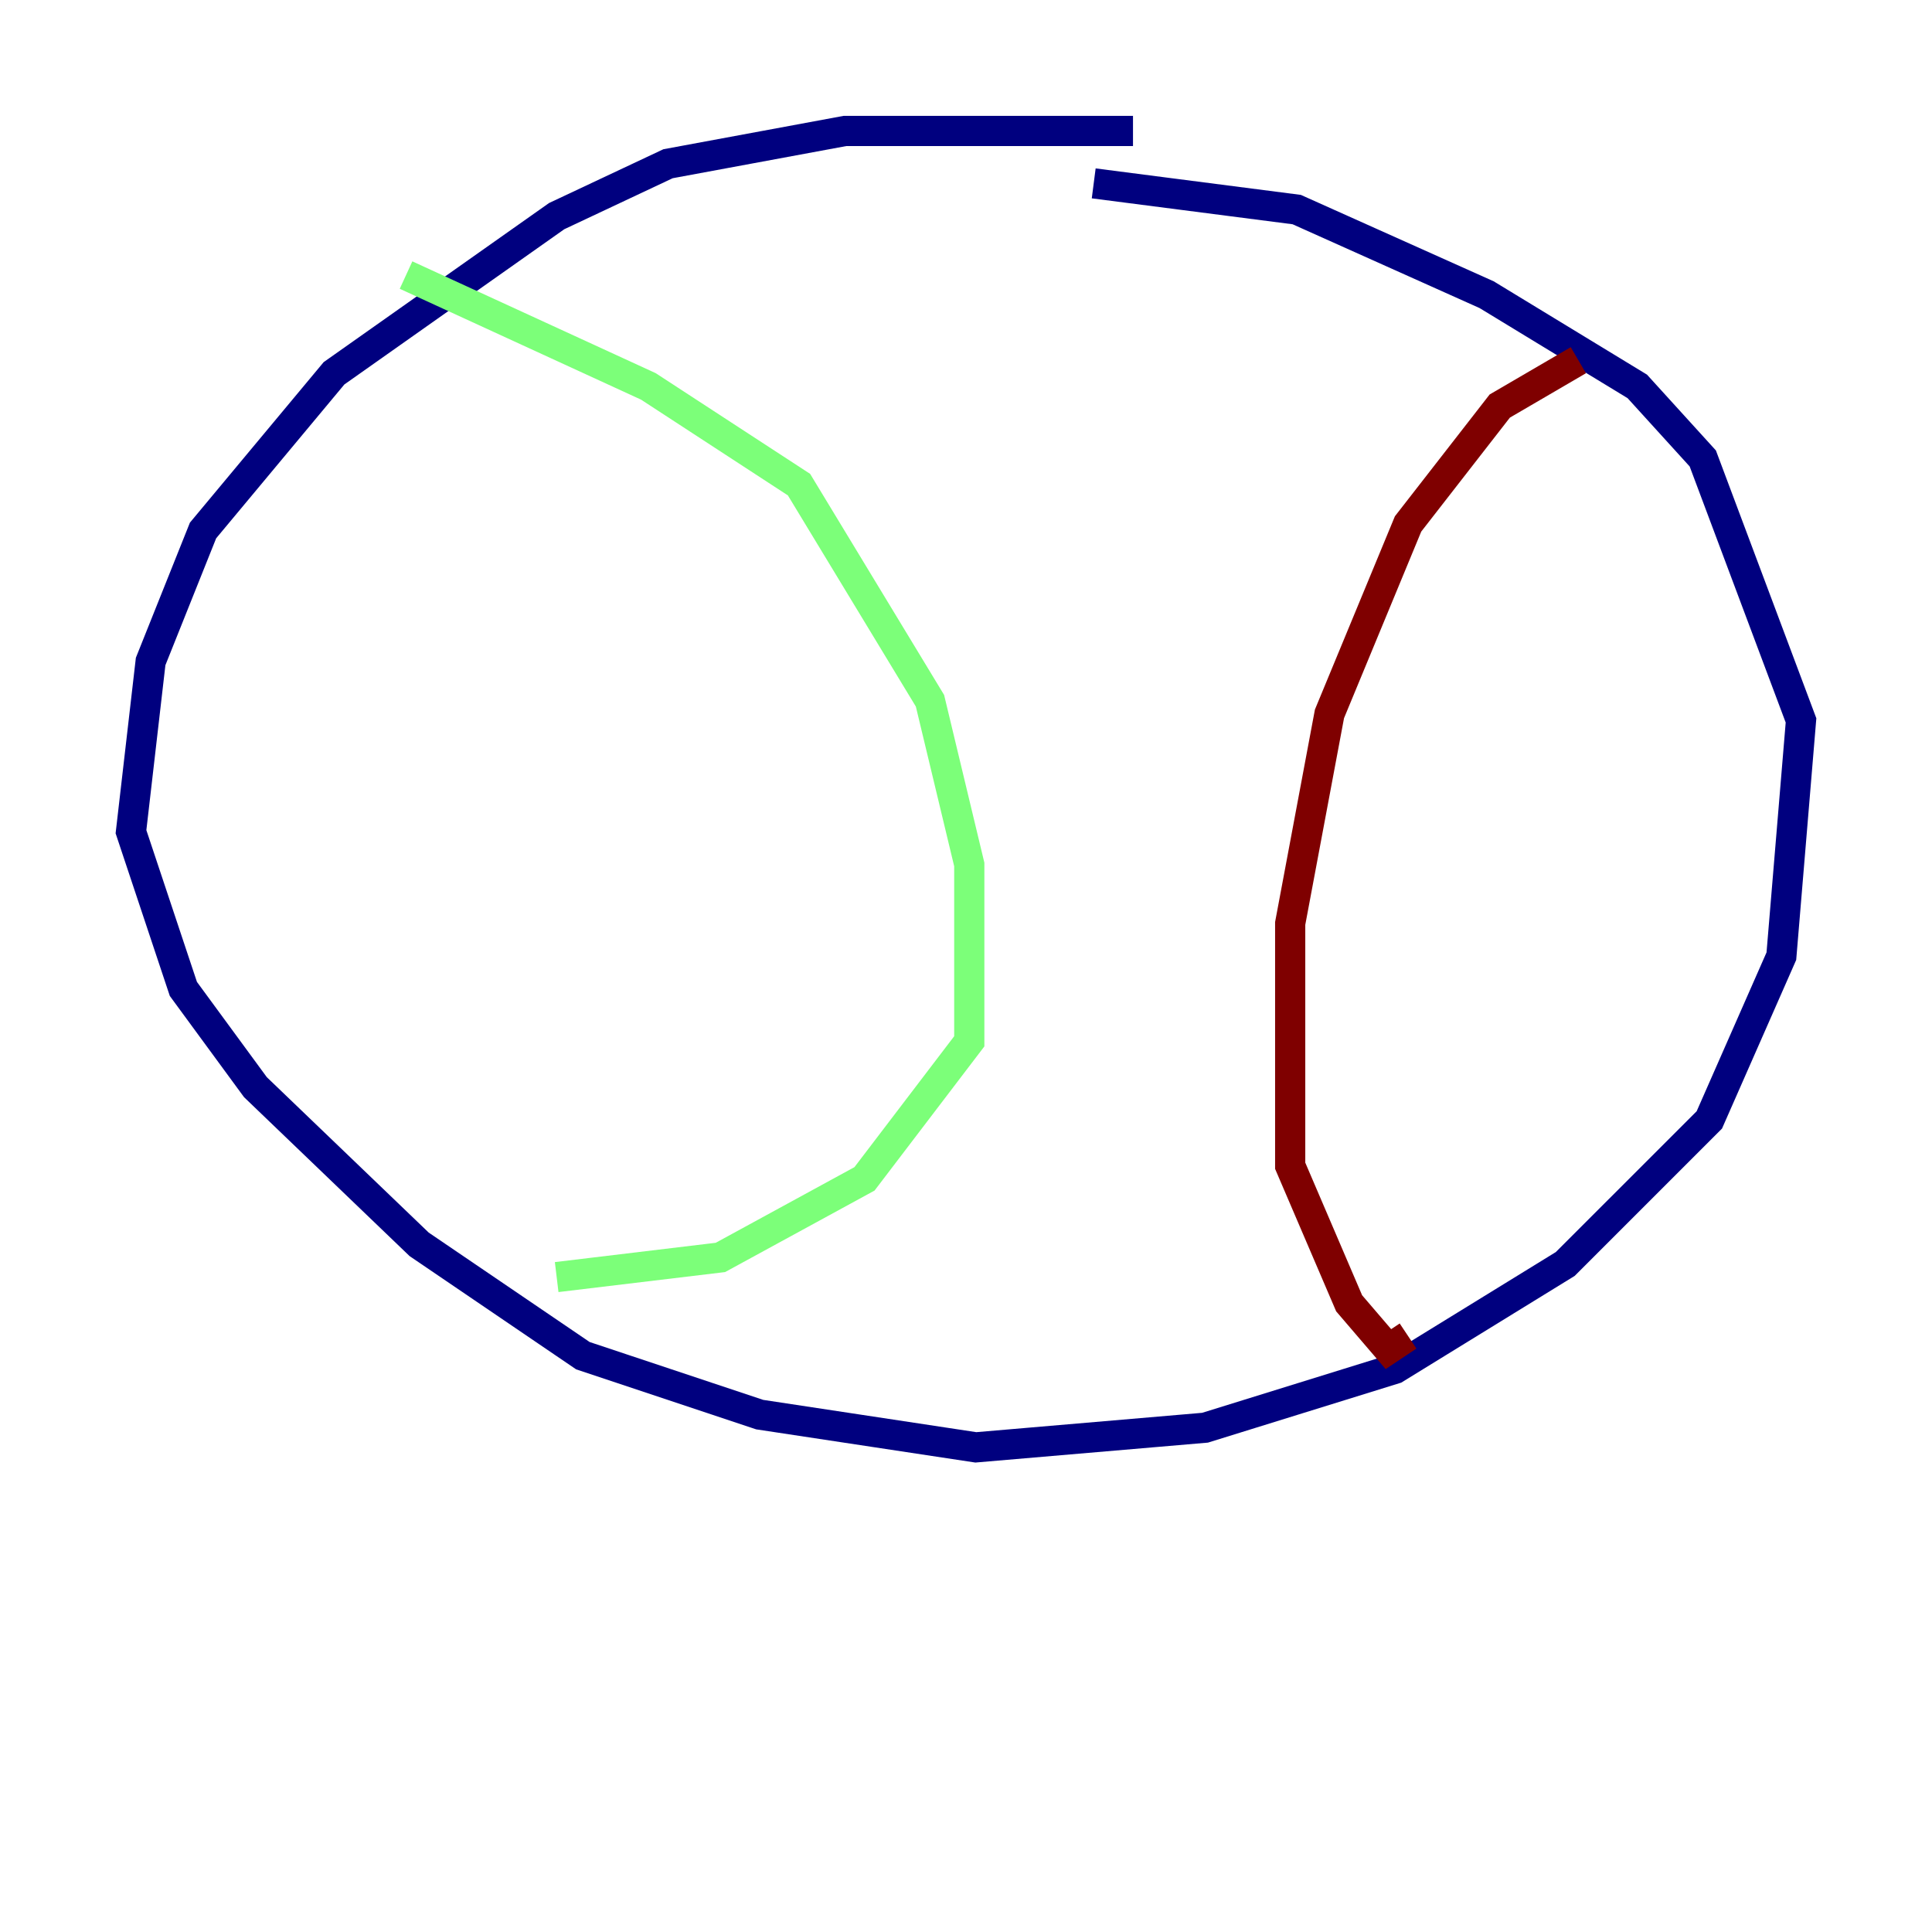<?xml version="1.0" encoding="utf-8" ?>
<svg baseProfile="tiny" height="128" version="1.2" viewBox="0,0,128,128" width="128" xmlns="http://www.w3.org/2000/svg" xmlns:ev="http://www.w3.org/2001/xml-events" xmlns:xlink="http://www.w3.org/1999/xlink"><defs /><polyline fill="none" points="75.064,8.678 55.973,8.678 44.258,10.848 36.881,14.319 22.129,24.732 13.451,35.146 9.98,43.824 8.678,55.105 12.149,65.519 16.922,72.027 27.77,82.441 38.617,89.817 50.332,93.722 64.651,95.891 79.837,94.59 92.42,90.685 103.702,83.742 113.248,74.197 118.02,63.349 119.322,47.729 112.814,30.373 108.475,25.6 98.495,19.525 85.912,13.885 72.461,12.149" stroke="#00007f" stroke-width="2" /><polyline fill="none" points="26.902,18.224 42.956,25.6 52.936,32.108 61.614,46.427 64.217,57.275 64.217,68.99 57.275,78.102 47.729,83.308 36.881,84.61" stroke="#7cff79" stroke-width="2" /><polyline fill="none" points="104.57,23.864 99.363,26.902 93.288,34.712 88.081,47.295 85.478,61.18 85.478,77.234 89.383,86.346 91.986,89.383 93.288,88.515" stroke="#7f0000" stroke-width="2" /></svg>